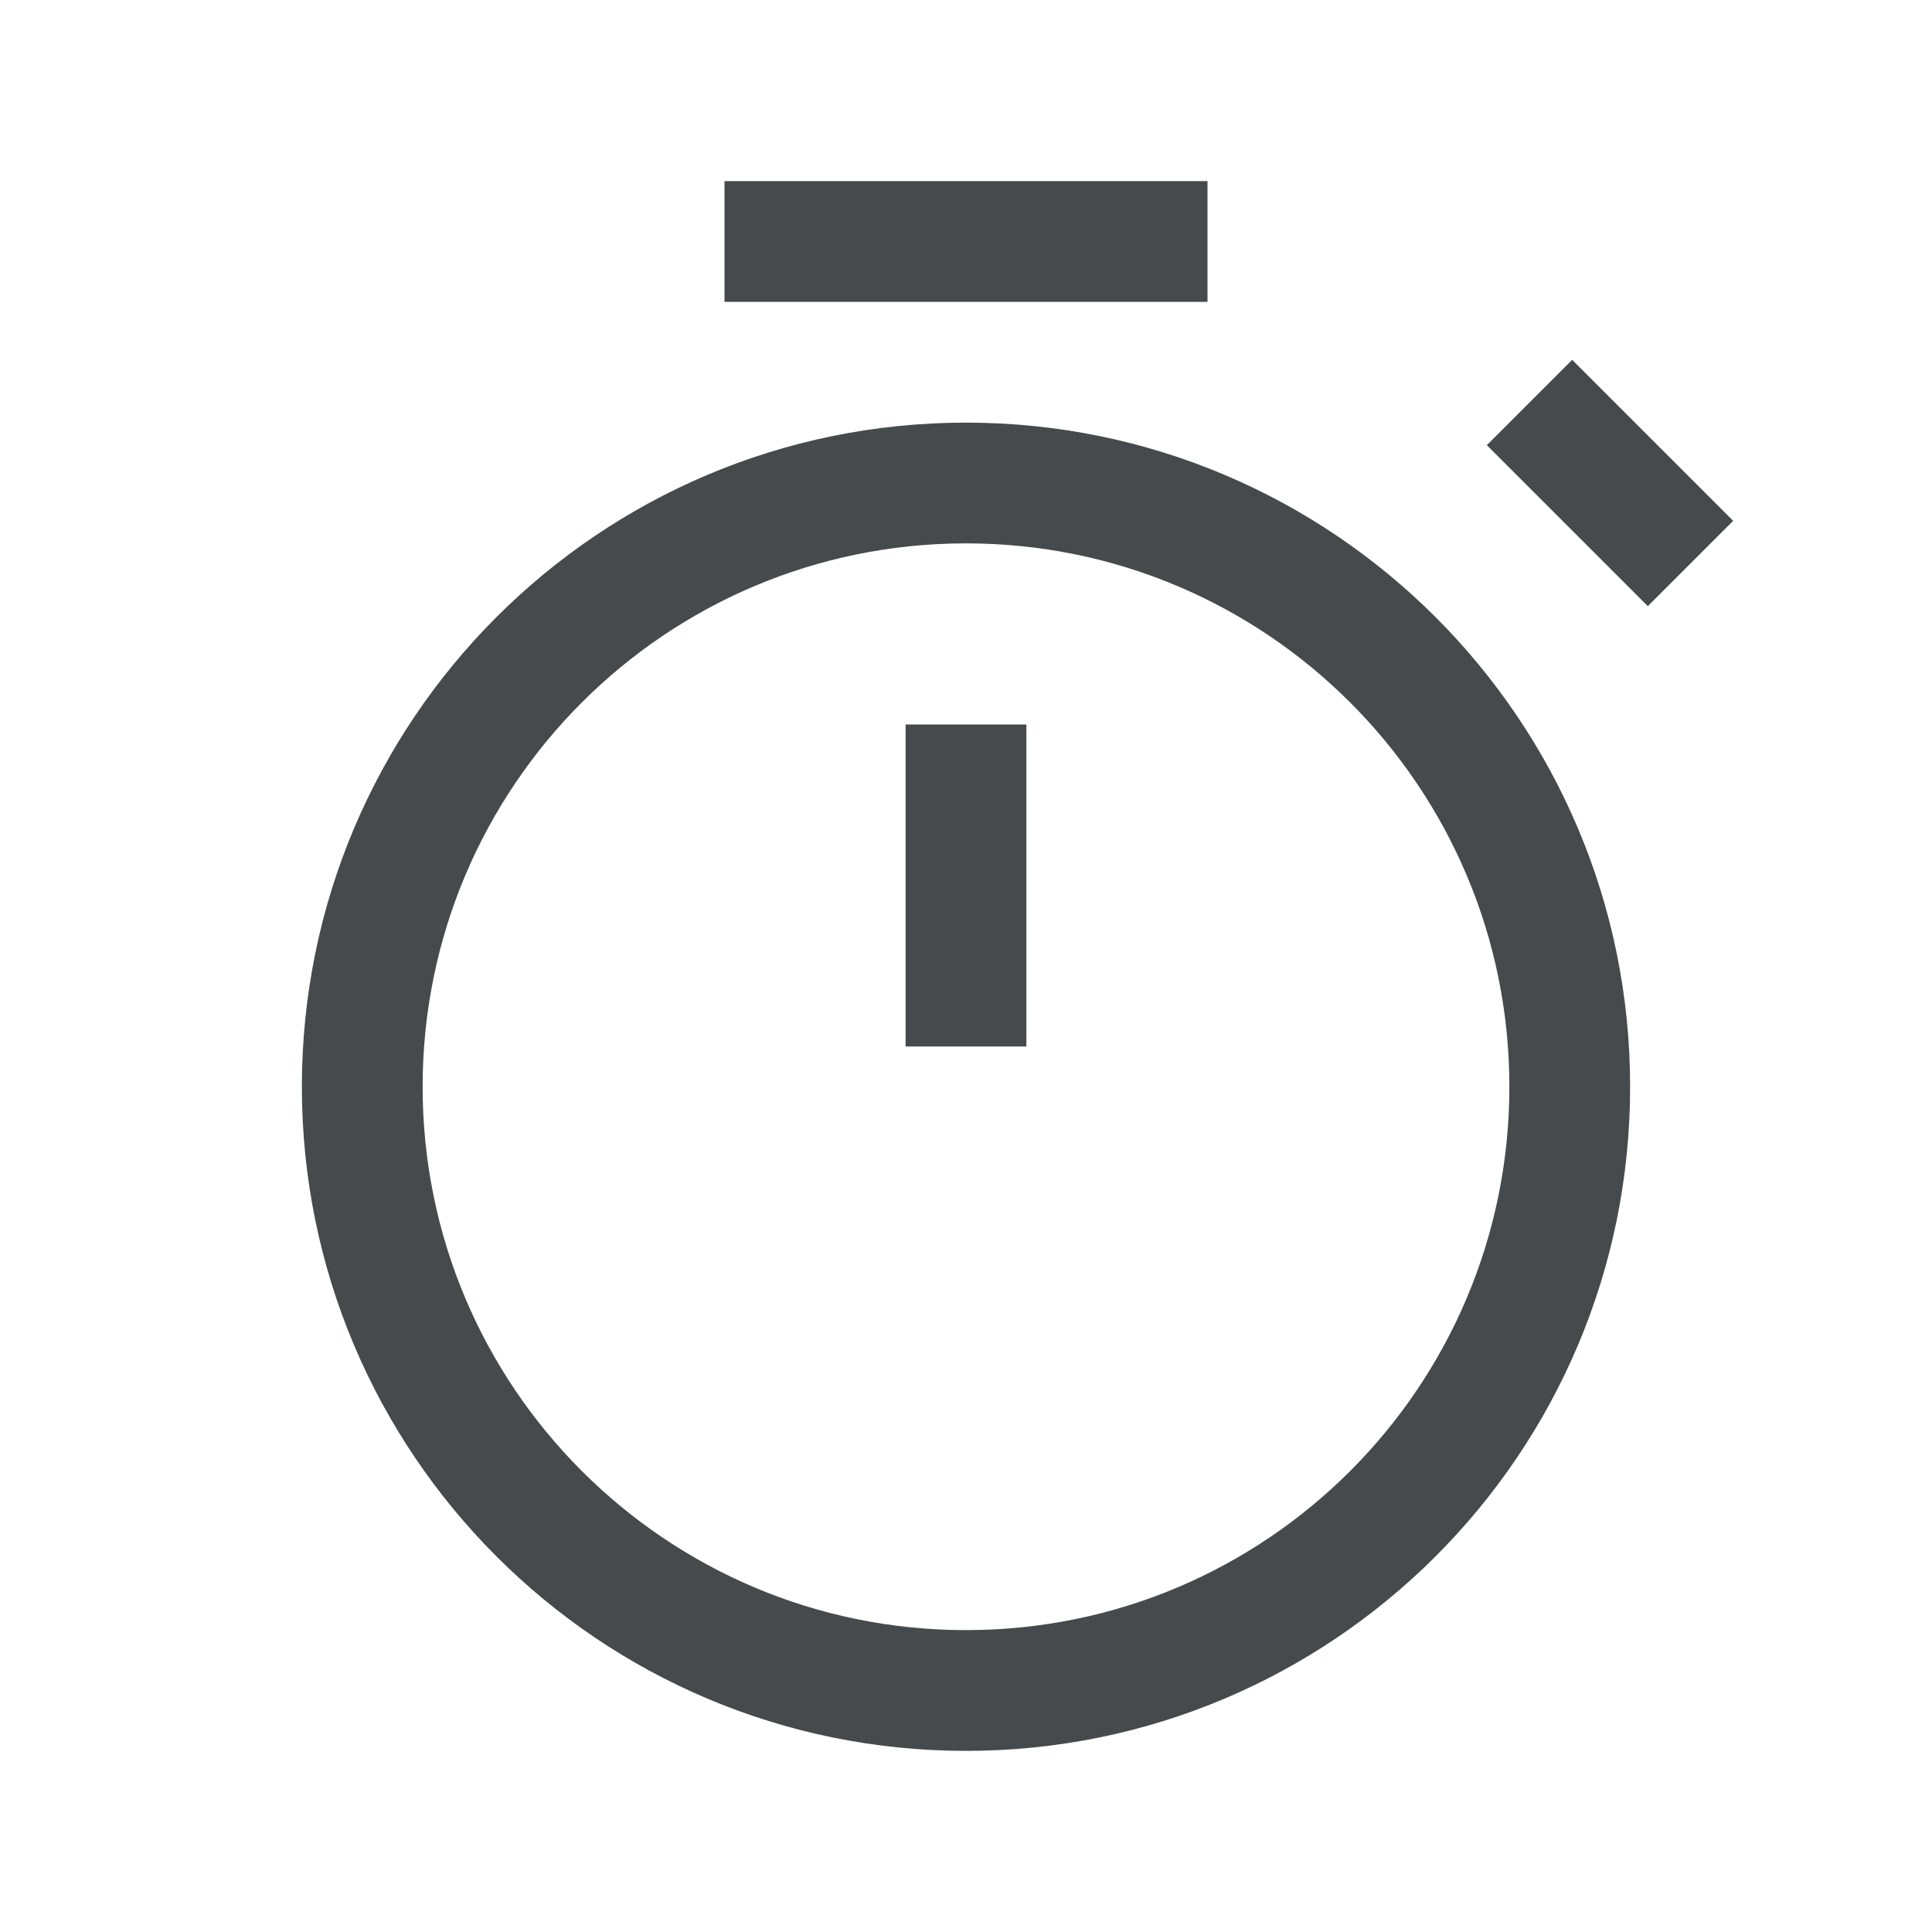 <svg width="24" height="24" viewBox="0 0 24 24" fill="none" xmlns="http://www.w3.org/2000/svg">
<path fill-rule="evenodd" clip-rule="evenodd" d="M12 6.75C8.272 6.75 5.25 9.772 5.25 13.5C5.25 17.228 8.272 20.25 12 20.25C15.728 20.25 18.75 17.228 18.75 13.5C18.75 9.772 15.728 6.75 12 6.75ZM3.75 13.5C3.75 8.944 7.444 5.25 12 5.25C16.556 5.25 20.25 8.944 20.25 13.5C20.25 18.056 16.556 21.75 12 21.75C7.444 21.75 3.75 18.056 3.75 13.5Z" fill="#464A4D"/>
<path fill-rule="evenodd" clip-rule="evenodd" d="M12.75 9V13H11.25V9H12.75Z" fill="#464A4D"/>
<path fill-rule="evenodd" clip-rule="evenodd" d="M15 3.75H9V2.25H15V3.75Z" fill="#464A4D"/>
<path fill-rule="evenodd" clip-rule="evenodd" d="M20.47 7.53L18.47 5.53L19.53 4.47L21.53 6.47L20.47 7.53Z" fill="#464A4D"/>
</svg>
